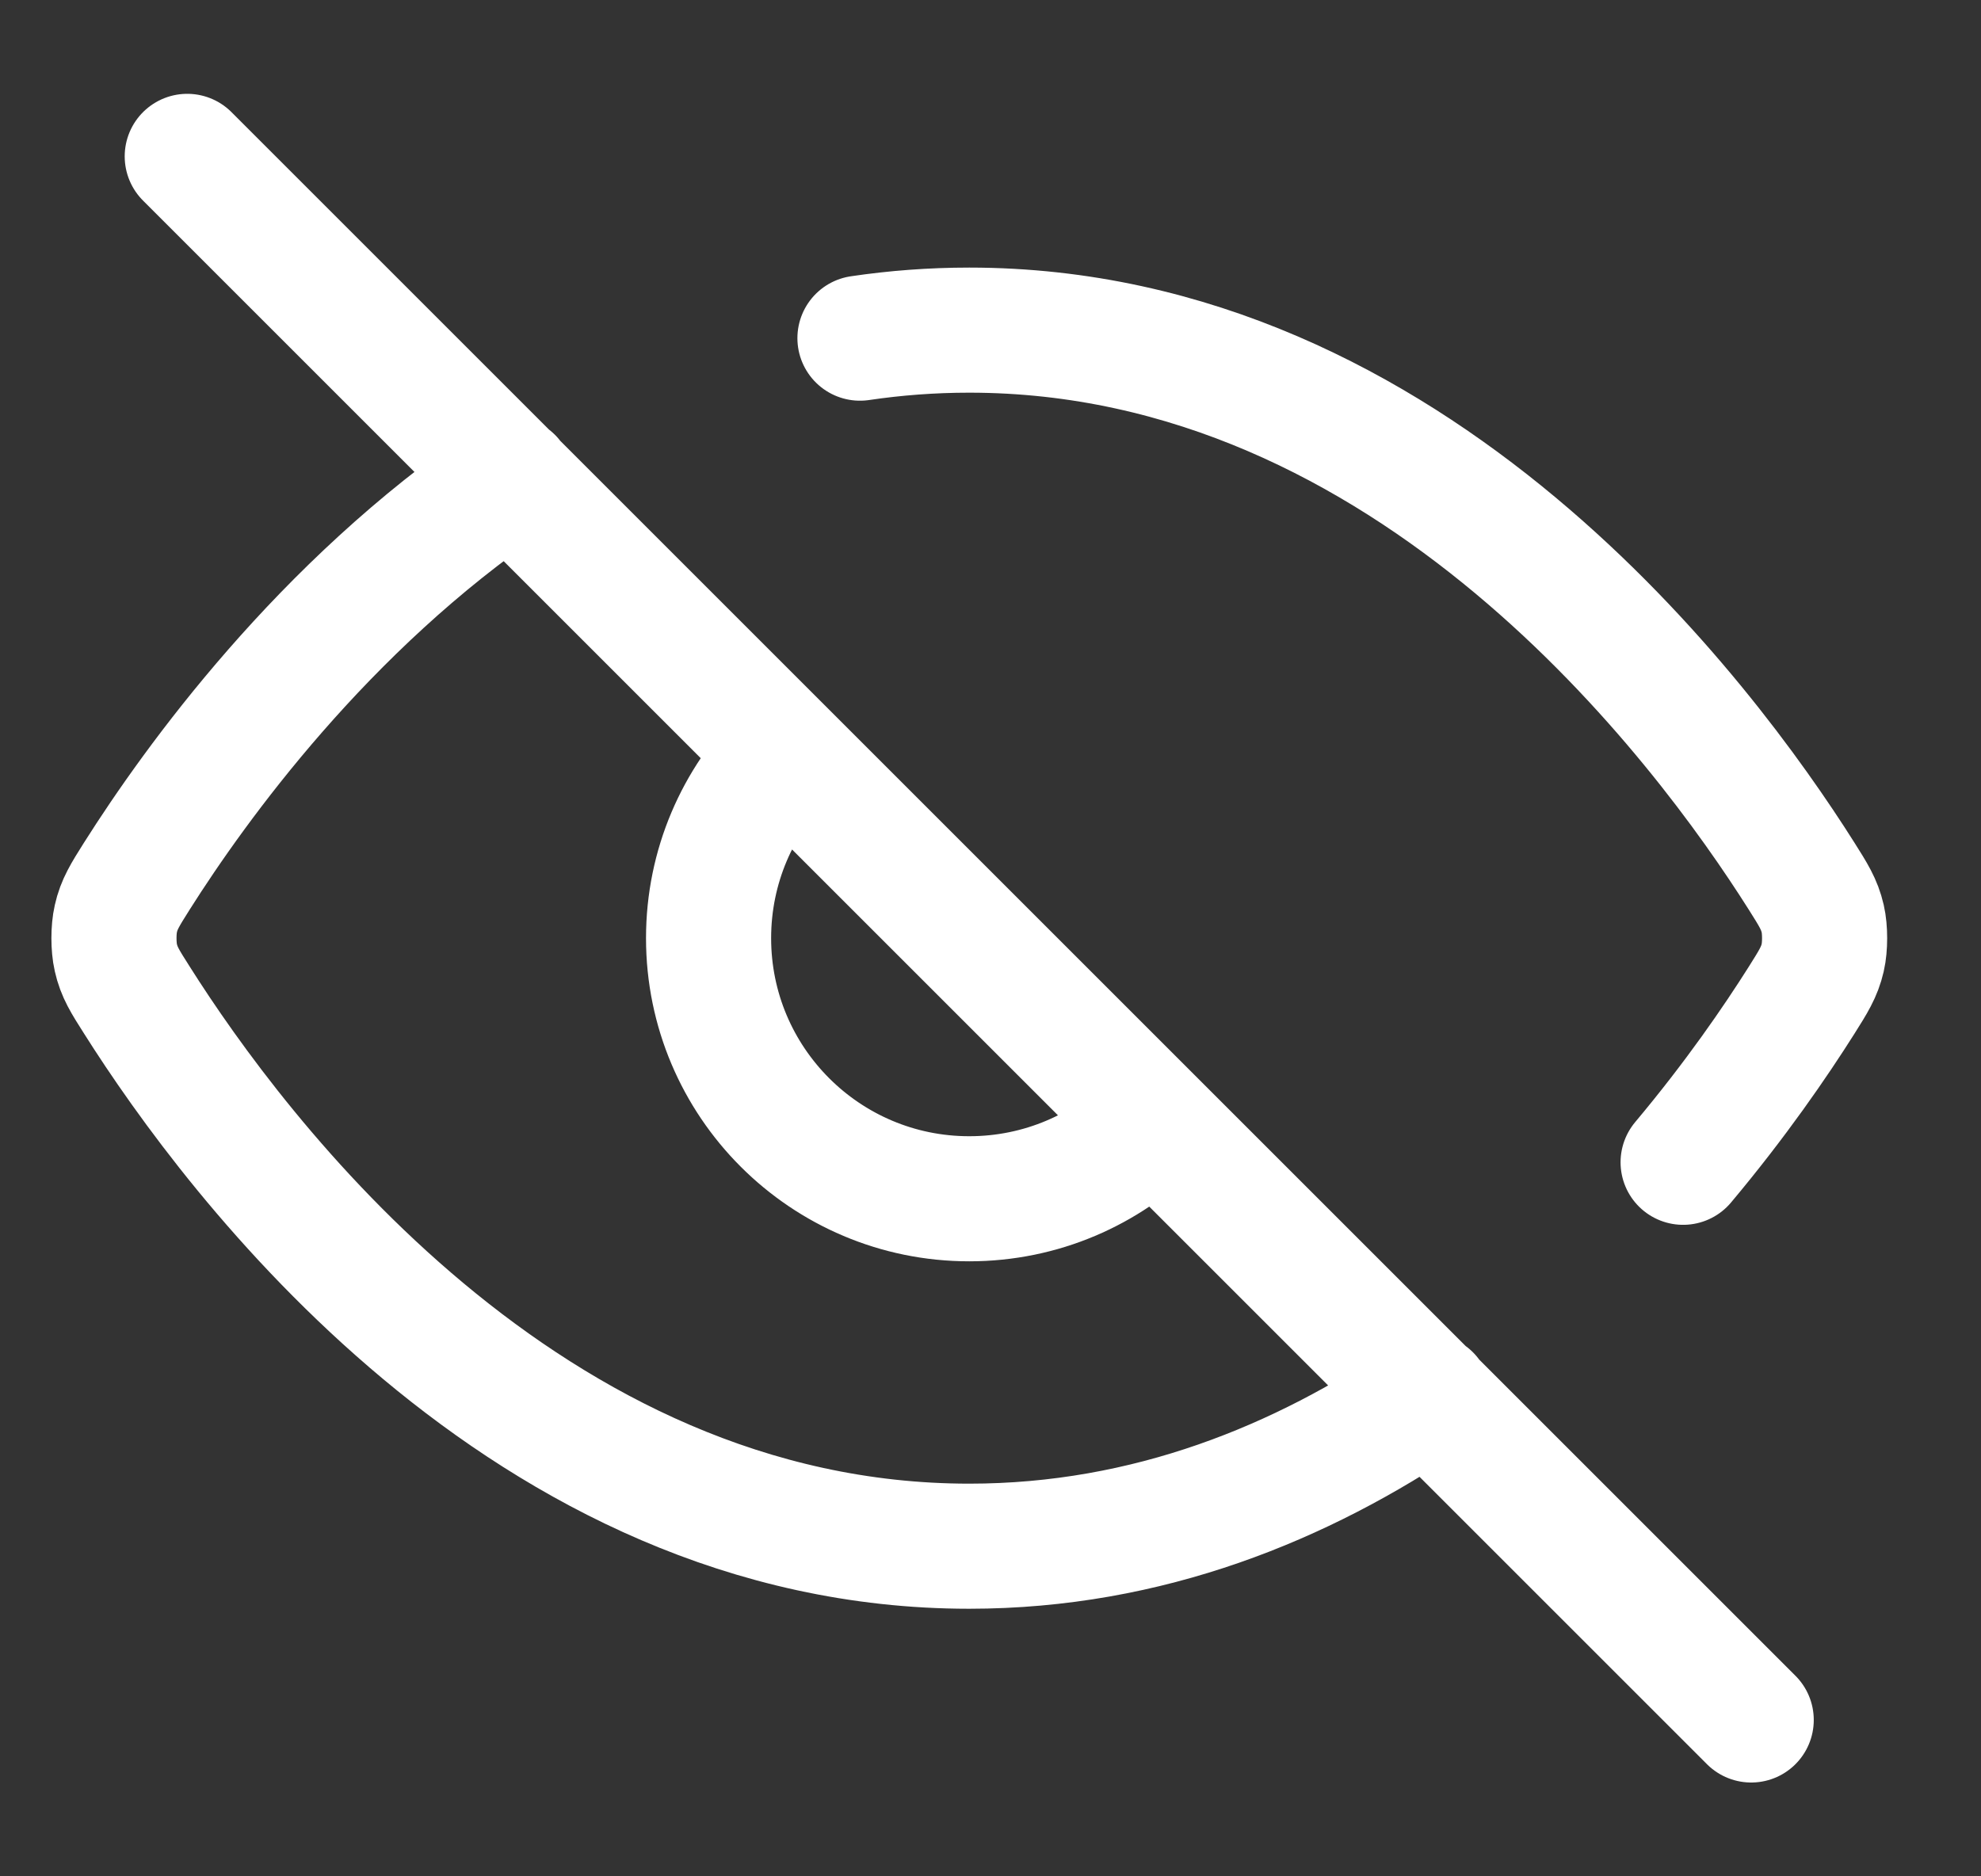 <svg width="19" height="18" viewBox="0 0 19 18" fill="none" xmlns="http://www.w3.org/2000/svg">
<rect x="0" y="0" width="19" height="18" fill="#333333" stroke="none"/>
<path d="M8.248 3.244C8.587 3.194 8.936 3.167 9.296 3.167C13.55 3.167 16.342 6.921 17.28 8.406C17.393 8.585 17.45 8.675 17.482 8.814C17.506 8.918 17.506 9.082 17.482 9.186C17.45 9.325 17.393 9.415 17.279 9.596C17.029 9.992 16.648 10.548 16.143 11.15M4.899 4.596C3.098 5.818 1.875 7.516 1.313 8.404C1.199 8.585 1.142 8.675 1.111 8.814C1.087 8.918 1.087 9.082 1.111 9.186C1.142 9.325 1.199 9.415 1.313 9.594C2.251 11.079 5.042 14.833 9.296 14.833C11.012 14.833 12.489 14.223 13.703 13.397M1.796 1.5L16.796 16.5M7.528 7.232C7.076 7.685 6.796 8.31 6.796 9C6.796 10.381 7.916 11.5 9.296 11.5C9.987 11.5 10.612 11.22 11.064 10.768" stroke="white" stroke-width="1.2" stroke-linecap="round" stroke-linejoin="round"/>
</svg>
